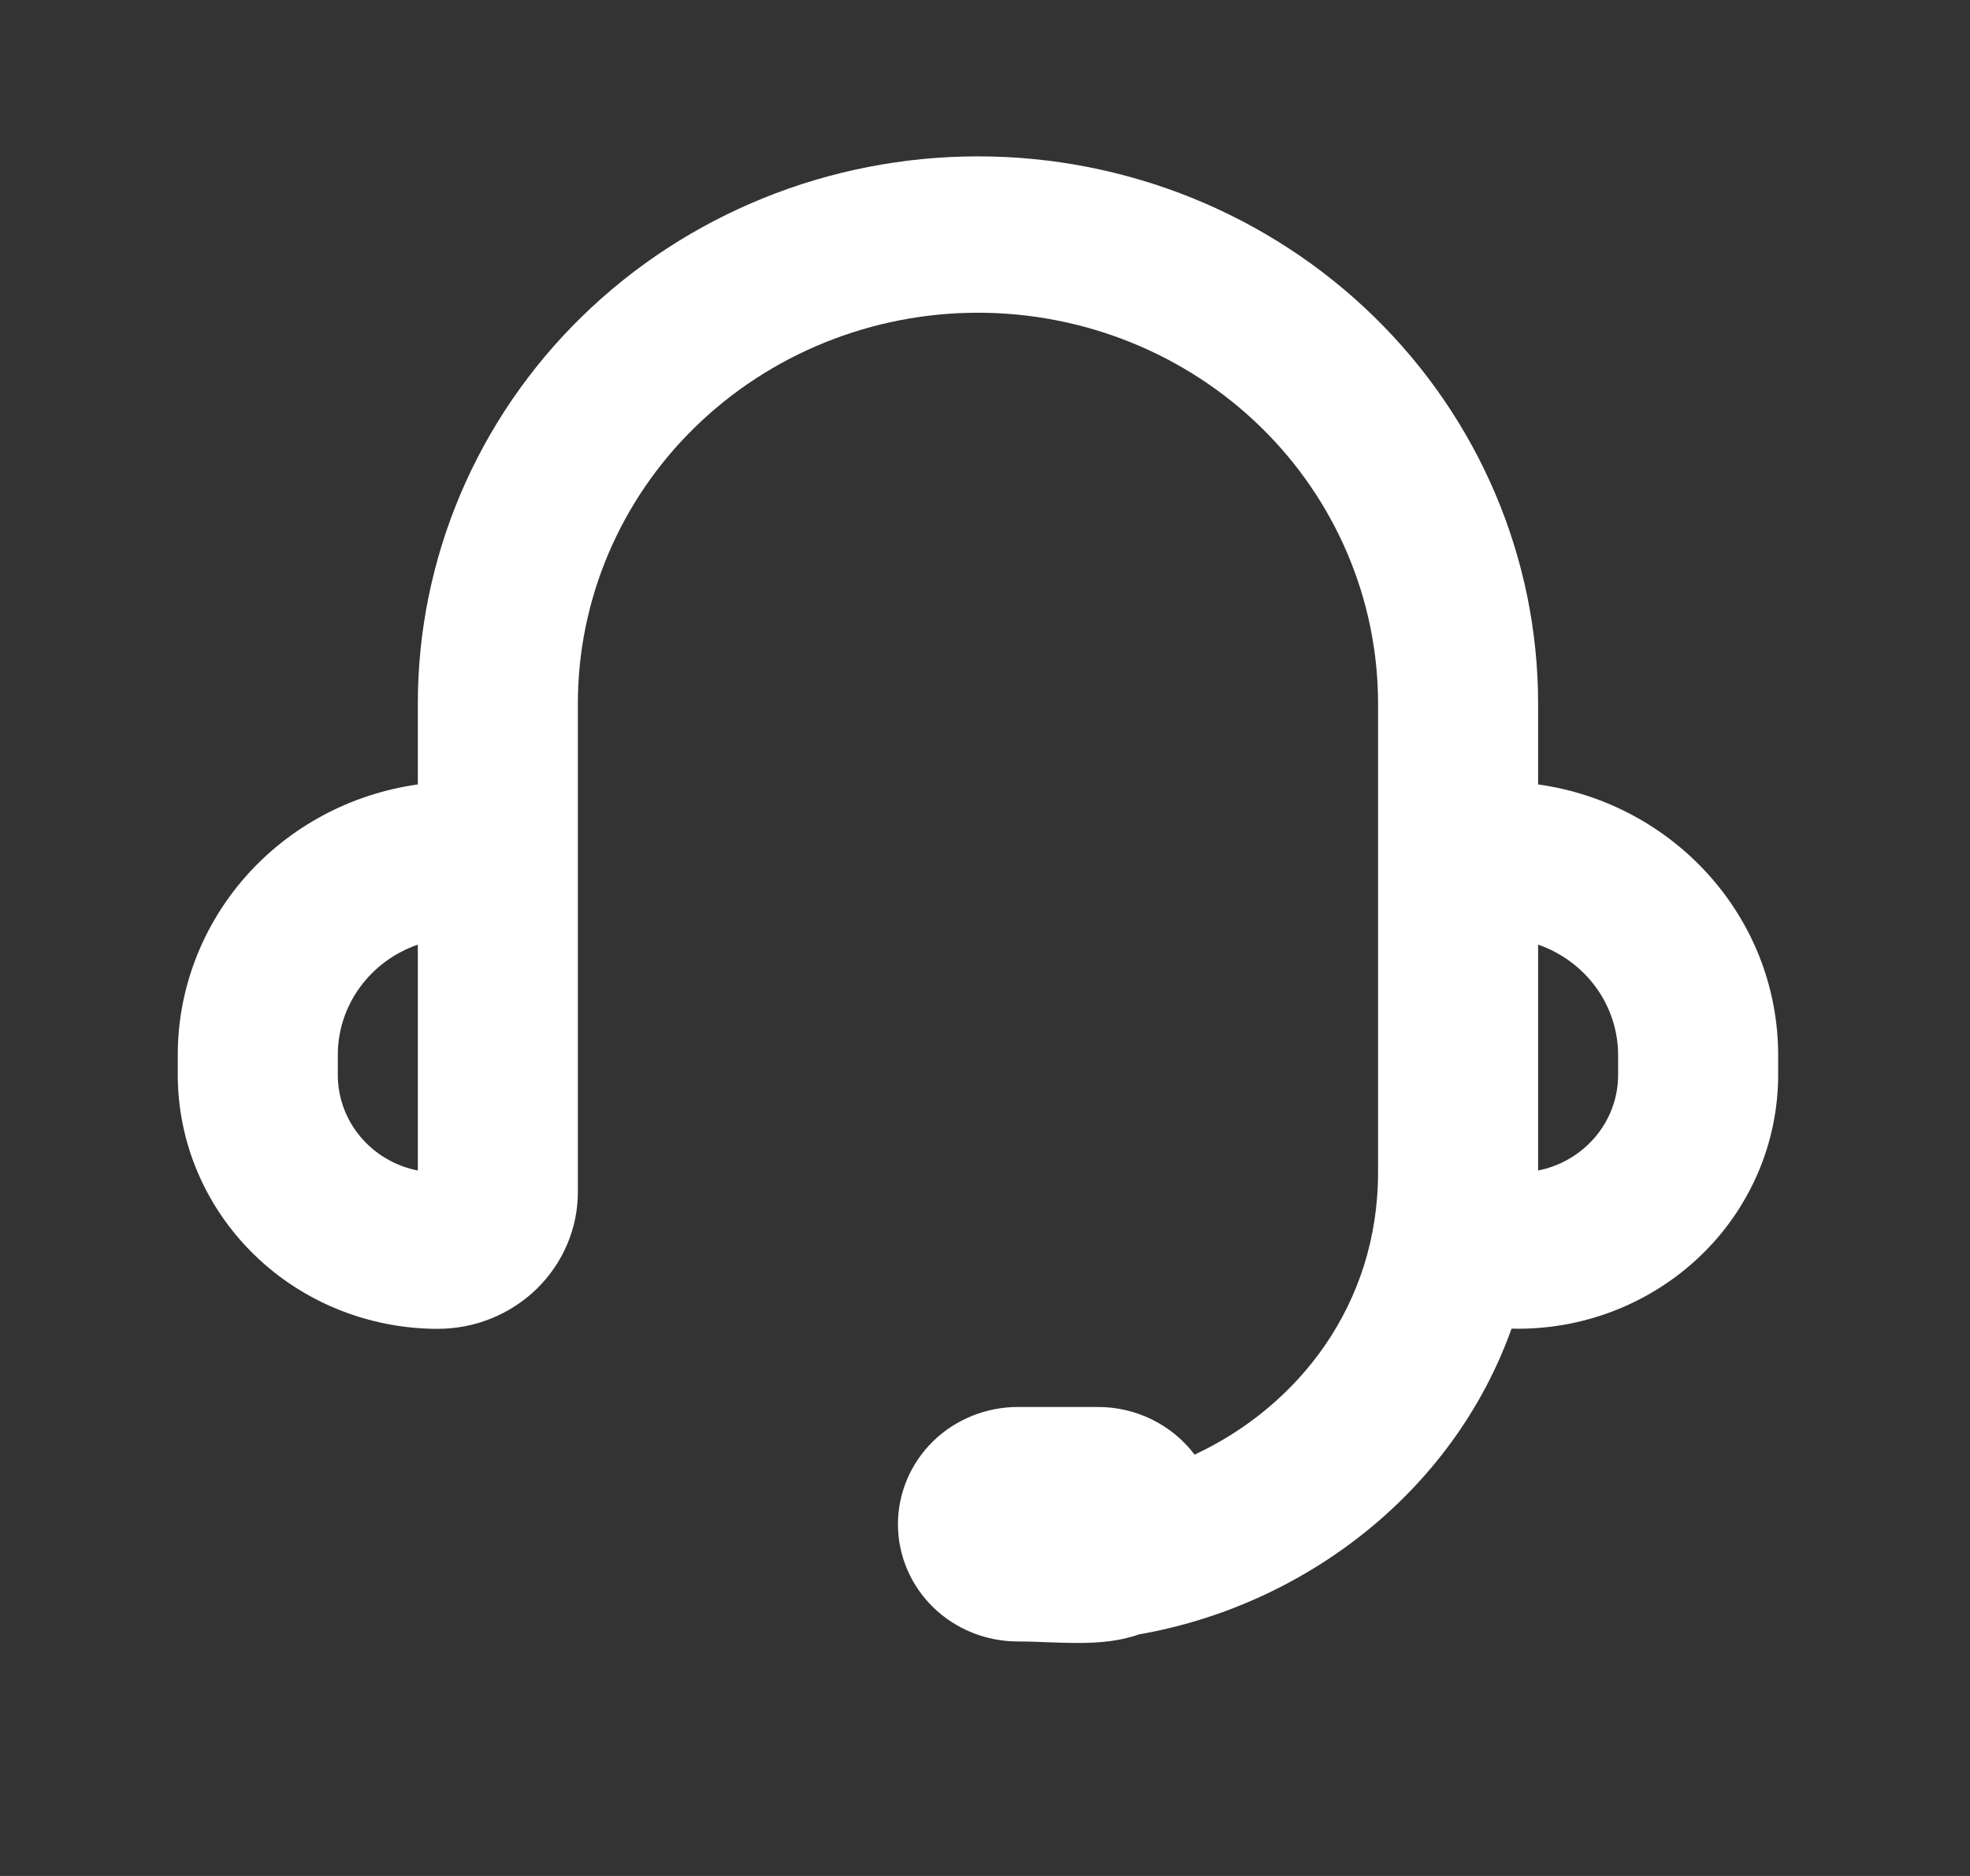 <svg width="21" height="20" viewBox="0 0 21 20" fill="none" xmlns="http://www.w3.org/2000/svg">
<rect x="0" y="0" width="21" height="20" fill="#333333" stroke="none"/>
<g clip-path="url(#clip0_181_56)">
<path fill-rule="evenodd" clip-rule="evenodd" d="M4.454 7.5C4.454 5.953 5.083 4.47 6.202 3.376C7.322 2.282 8.841 1.667 10.425 1.667C12.008 1.667 13.527 2.282 14.647 3.376C15.767 4.47 16.396 5.953 16.396 7.5V8.363C17.843 8.565 18.955 9.781 18.955 11.25V11.459C18.955 11.82 18.881 12.178 18.737 12.511C18.593 12.844 18.383 13.145 18.118 13.397C17.853 13.649 17.539 13.847 17.195 13.979C16.85 14.111 16.482 14.174 16.113 14.165C15.481 15.932 13.876 17.123 12.143 17.424C11.743 17.568 11.268 17.5 10.851 17.5C10.512 17.5 10.186 17.369 9.946 17.134C9.707 16.9 9.572 16.582 9.572 16.25C9.572 15.919 9.707 15.601 9.946 15.366C10.186 15.132 10.512 15 10.851 15H11.704C11.905 15 12.102 15.046 12.281 15.134C12.46 15.223 12.615 15.35 12.734 15.508C13.839 14.994 14.69 13.908 14.69 12.5V7.5C14.69 6.395 14.24 5.335 13.441 4.554C12.641 3.773 11.556 3.334 10.425 3.334C9.294 3.334 8.209 3.773 7.409 4.554C6.609 5.335 6.16 6.395 6.16 7.5V12.709C6.16 13.095 6.002 13.466 5.722 13.74C5.442 14.013 5.063 14.167 4.667 14.167C3.932 14.167 3.226 13.882 2.707 13.374C2.187 12.866 1.895 12.177 1.895 11.459V11.25C1.894 10.549 2.153 9.871 2.623 9.34C3.093 8.81 3.743 8.463 4.454 8.363V7.5ZM4.454 10.071C4.204 10.157 3.988 10.317 3.835 10.528C3.682 10.739 3.6 10.992 3.601 11.25V11.459C3.601 11.963 3.967 12.384 4.454 12.479V10.071ZM16.396 10.071V12.479C16.882 12.383 17.249 11.963 17.249 11.459V11.25C17.249 10.992 17.167 10.739 17.014 10.528C16.861 10.317 16.645 10.157 16.396 10.071Z" fill="white"/>
</g>
<defs>
<clipPath id="clip0_181_56">
<rect width="20.472" height="20" fill="white" transform="translate(0.188)"/>
</clipPath>
</defs>
</svg>
